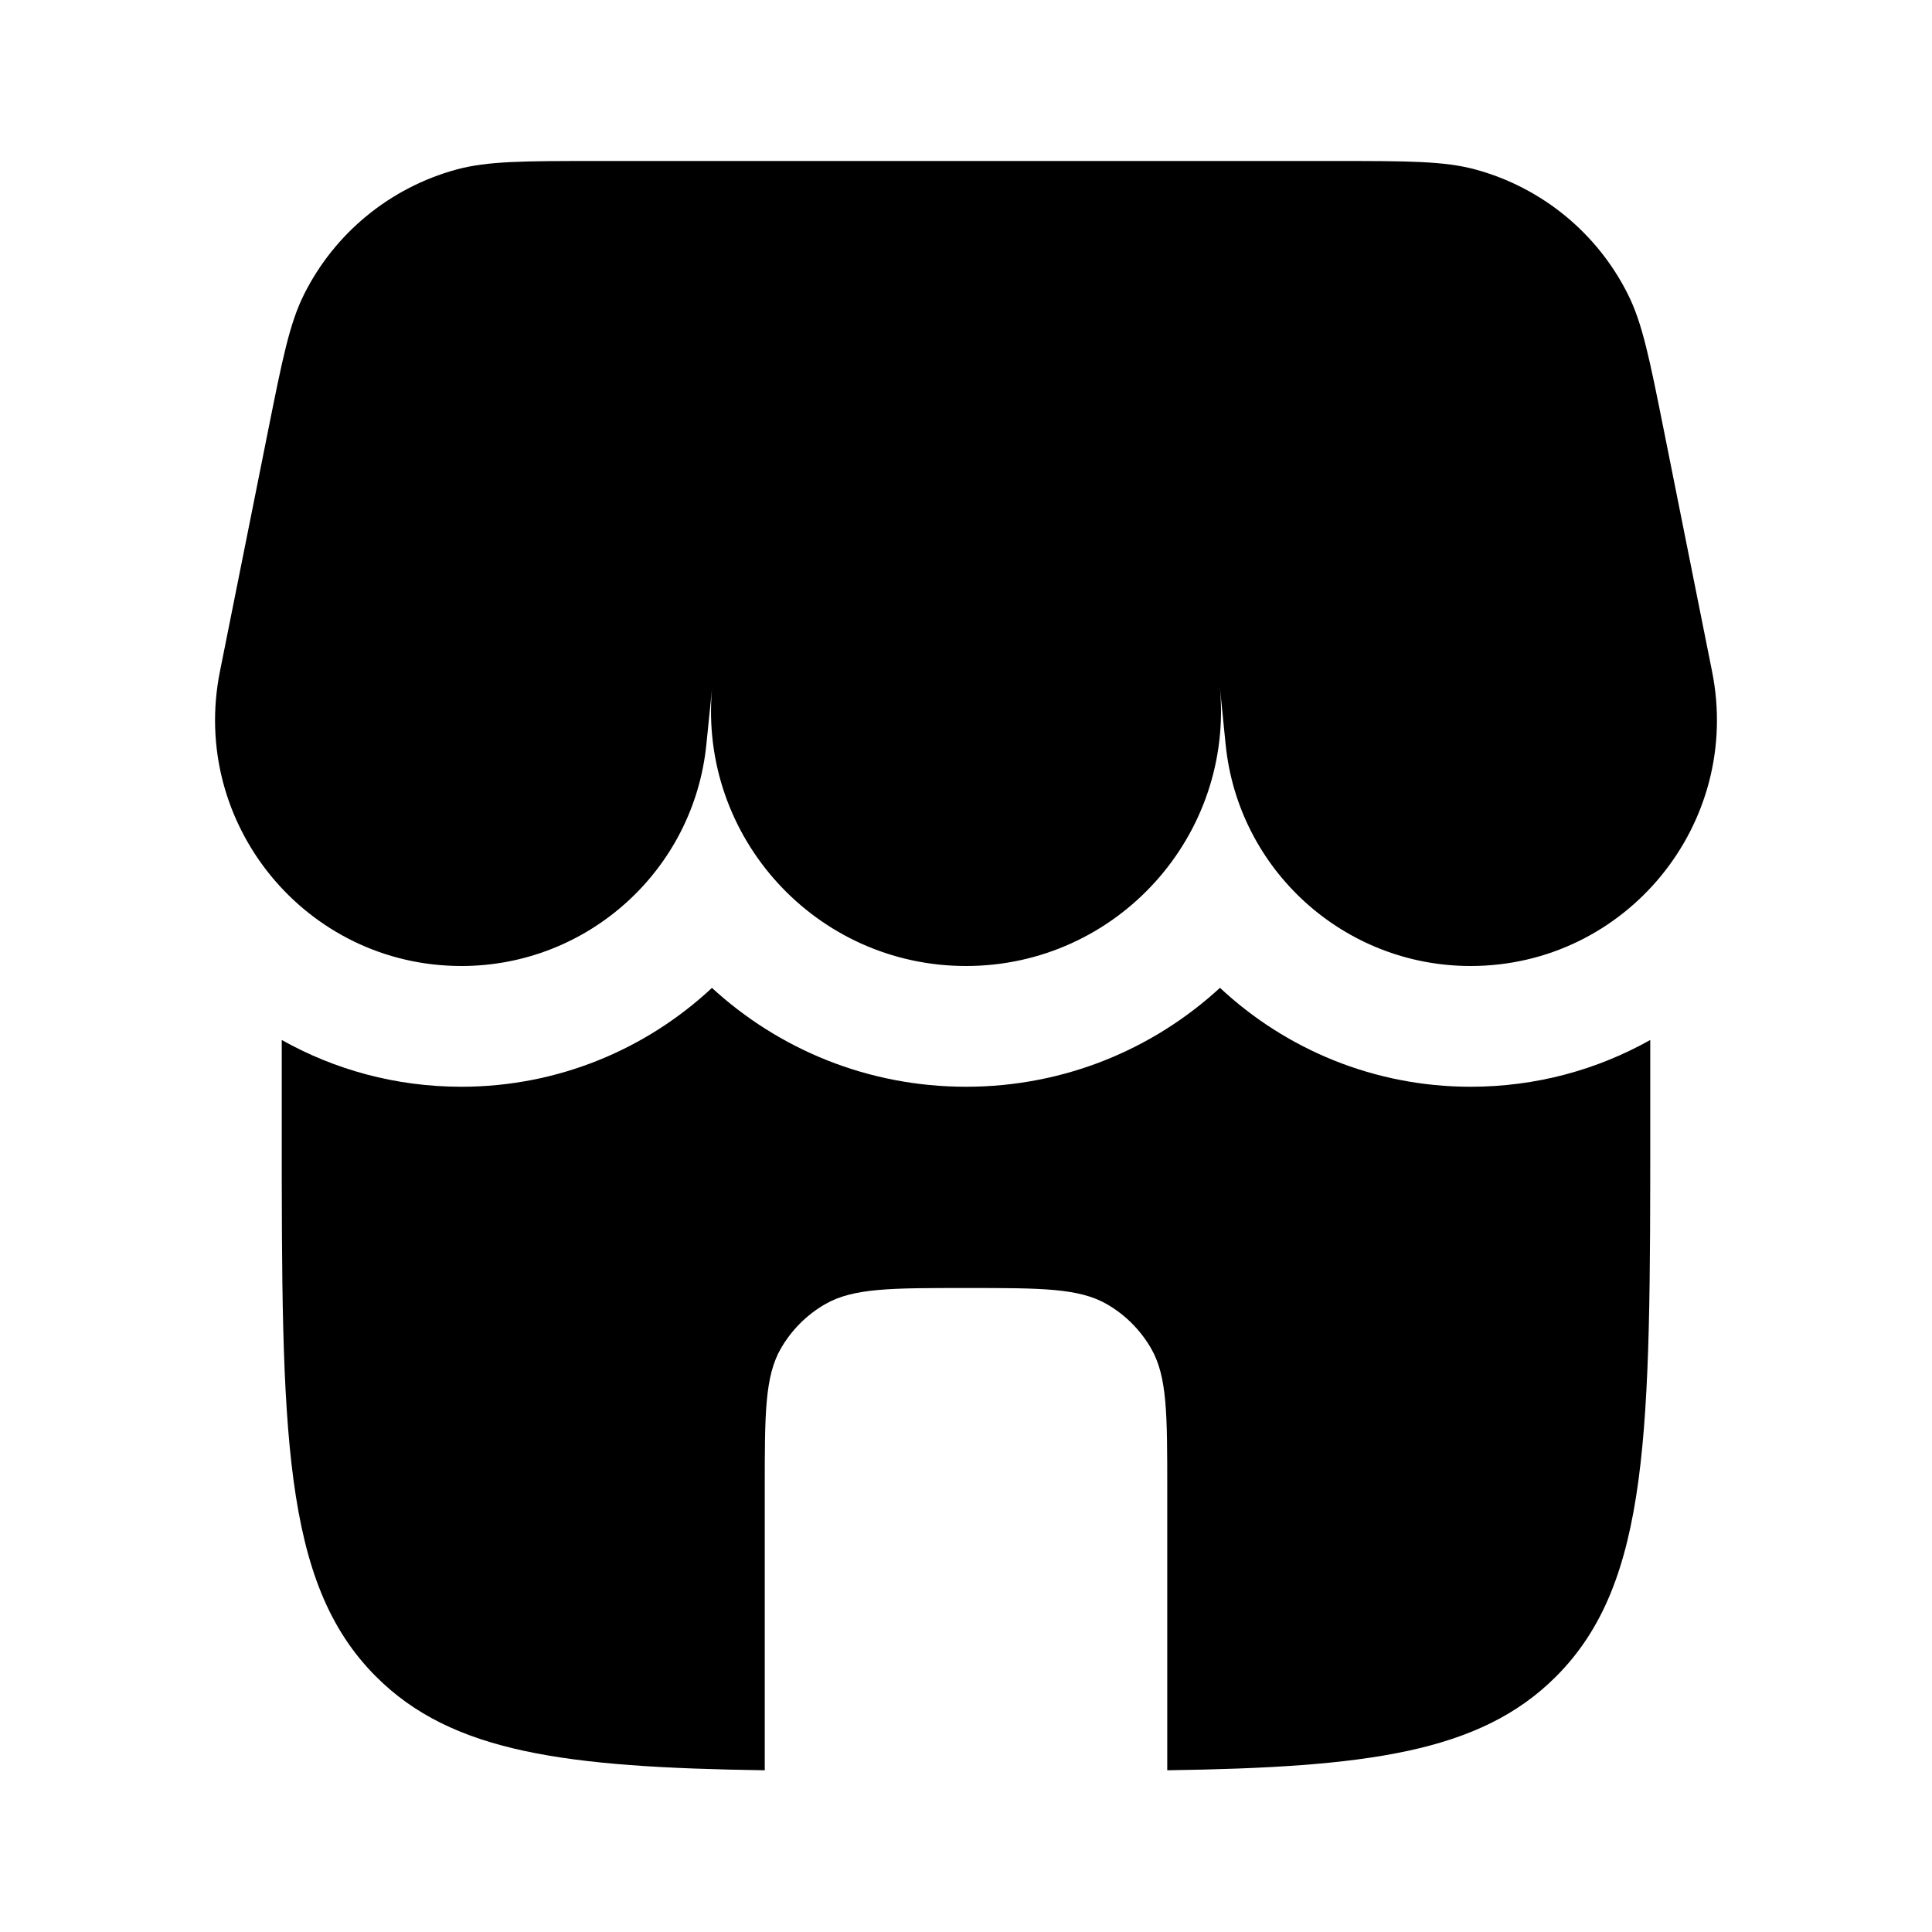 <svg width="24" height="24" viewBox="0 0 24 24" fill="none" xmlns="http://www.w3.org/2000/svg">
<path d="M3.778 3.655C3.597 4.016 3.508 4.461 3.33 5.351L2.732 8.341C2.353 10.234 3.801 12 5.732 12C7.303 12 8.619 10.809 8.775 9.245L8.845 8.555C8.681 10.404 10.139 12 12 12C13.874 12 15.338 10.382 15.152 8.517L15.225 9.245C15.381 10.809 16.697 12 18.268 12C20.199 12 21.647 10.234 21.268 8.341L20.67 5.351C20.492 4.461 20.403 4.016 20.222 3.655C19.841 2.894 19.154 2.332 18.334 2.107C17.944 2 17.49 2 16.582 2H14.5H7.418C6.51 2 6.056 2 5.666 2.107C4.846 2.332 4.159 2.894 3.778 3.655Z" fill="currentColor"/>
<path d="M18.268 13.5C19.086 13.5 19.845 13.287 20.5 12.919V14C20.5 17.771 20.5 19.657 19.328 20.828C18.385 21.771 16.98 21.955 14.5 21.991V18.5C14.5 17.565 14.5 17.098 14.299 16.75C14.167 16.522 13.978 16.332 13.75 16.201C13.402 16 12.935 16 12 16C11.065 16 10.598 16 10.25 16.201C10.022 16.332 9.833 16.522 9.701 16.75C9.5 17.098 9.5 17.565 9.5 18.5V21.991C7.02 21.955 5.615 21.771 4.672 20.828C3.5 19.657 3.5 17.771 3.5 14V12.919C4.155 13.287 4.914 13.5 5.732 13.5C6.929 13.5 8.026 13.036 8.844 12.272C9.672 13.032 10.777 13.5 12 13.5C13.223 13.5 14.328 13.032 15.155 12.271C15.974 13.036 17.071 13.5 18.268 13.5Z" fill="currentColor"/>
</svg>
